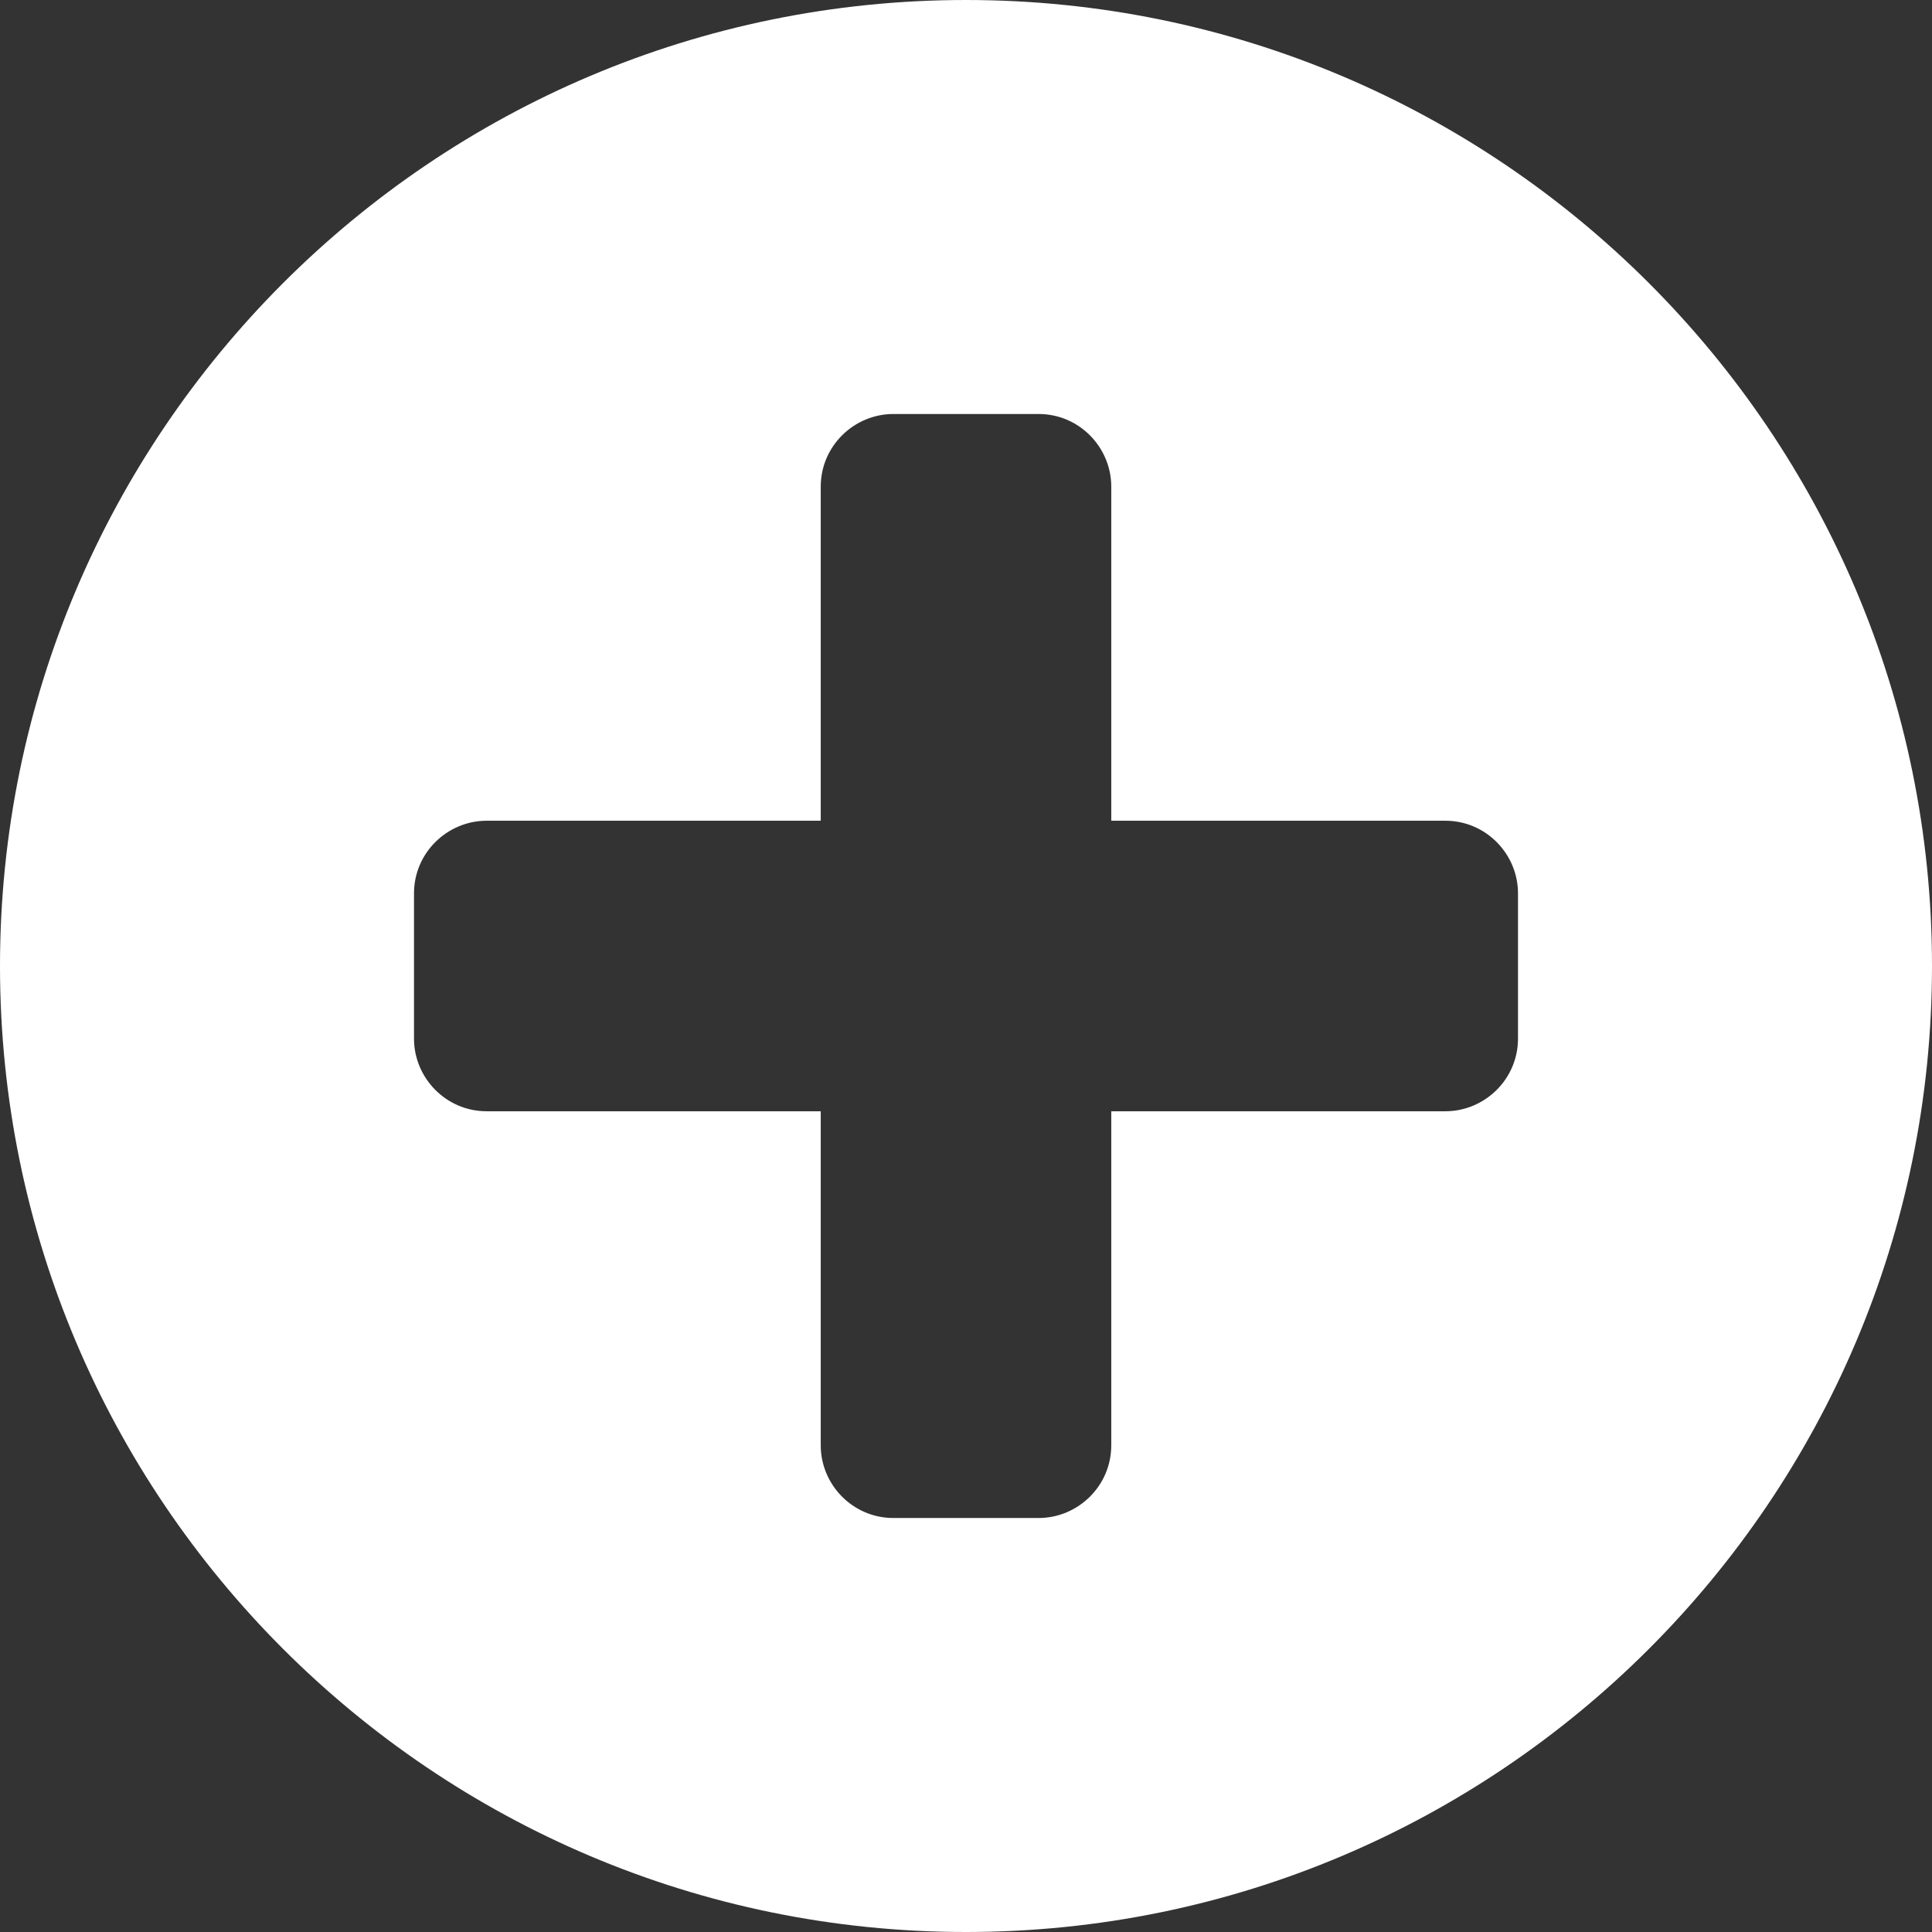 <?xml version="1.0" encoding="UTF-8"?>
<svg xmlns="http://www.w3.org/2000/svg" viewBox="0 0 133 133">
  <rect x="0" y="0" width="133" height="133" fill="#333333" stroke="none"/>
  <defs>
    <style>.b{fill:#fff;}</style>
  </defs>
  <path class="b" d="M66.5,0C29.8,0,0,29.8,0,66.5s29.8,66.5,66.5,66.5,66.5-29.8,66.5-66.5S103.2,0,66.5,0ZM104.5,71.5c0,2.8-2.3,5-5,5h-23v23c0,2.8-2.3,5-5,5h-10c-2.8,0-5-2.3-5-5v-23h-23c-2.8,0-5-2.3-5-5v-10c0-2.8,2.3-5,5-5h23v-23c0-2.8,2.3-5,5-5h10c2.8,0,5,2.3,5,5v23h23c2.8,0,5,2.3,5,5v10Z"/>
</svg>
